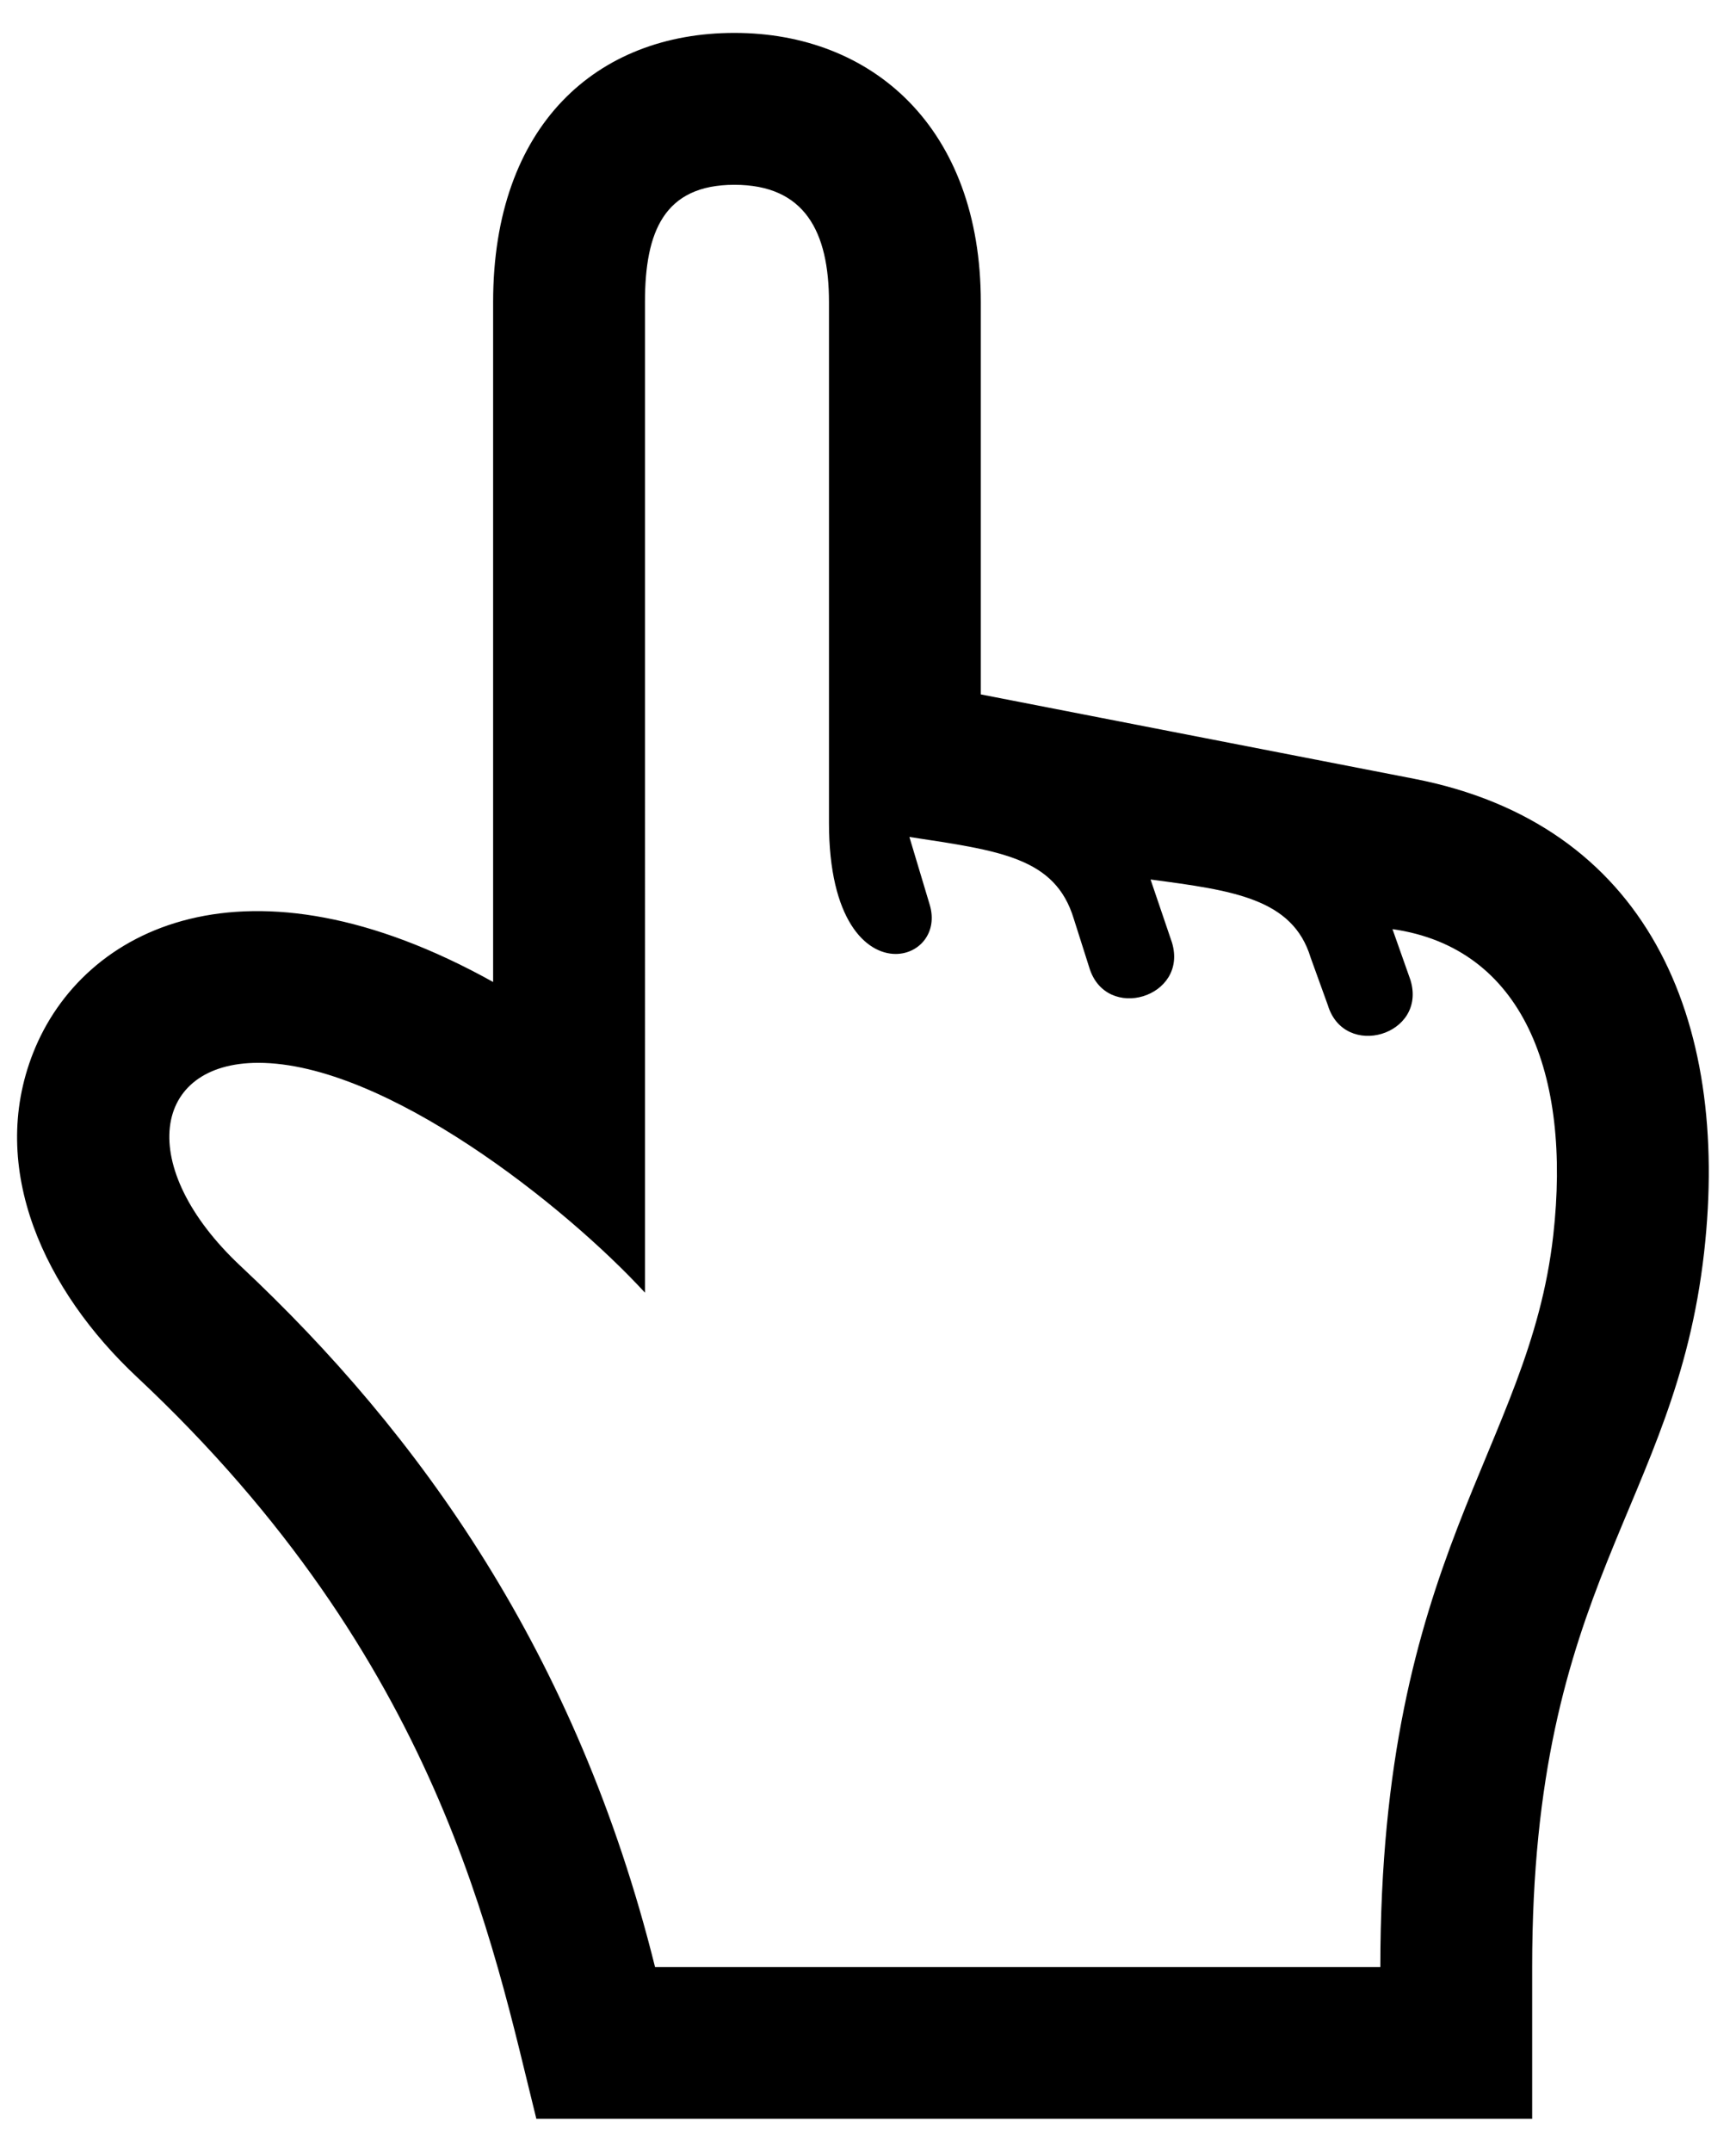 <?xml version="1.0" encoding="utf-8"?>
<!-- Generator: Adobe Illustrator 16.0.0, SVG Export Plug-In . SVG Version: 6.00 Build 0)  -->
<!DOCTYPE svg PUBLIC "-//W3C//DTD SVG 1.1//EN" "http://www.w3.org/Graphics/SVG/1.1/DTD/svg11.dtd">
<svg version="1.1" id="Layer_1" xmlns="http://www.w3.org/2000/svg" xmlns:xlink="http://www.w3.org/1999/xlink" x="0px" y="0px"
	 width="343px" height="425px" viewBox="85.5 43.5 343 425" enable-background="new 85.5 43.5 343 425" xml:space="preserve">
<path id="cursor-pointer-2-icon" d="M230.609,80c13.906,0,18.681,9.272,18.681,23.18v102.844c0,19.223,7.323,25.894,13.175,25.894
	c4.662,0,8.389-4.237,6.725-9.734l-4.012-13.374c17.926,2.729,28.811,4.045,32.482,16.167l3.062,9.632
	c3.283,10.855,19.629,5.886,16.336-4.948l-4.23-12.449c16.181,2.152,28.082,3.705,31.634,15.437l3.391,9.38
	c3.264,10.805,19.646,5.95,16.332-4.943l-3.558-10.072c25.791,3.669,35.357,28.594,31.769,60.46
	c-4.797,42.594-34.166,62.935-34.166,144.528c-32.824,0-143.308,0-143.308,0c-15.433-61.973-46.521-105.325-81.875-138.431
	c-20.861-19.533-17.609-40.151,3.494-40.15c25.078,0,60.752,28.374,76.393,45.396V103.18C212.931,89.272,216.705,80,230.609,80z
	 M230.609,50c-27.051,0-47.678,18.098-47.678,53.18v134.274c-48.529-27.005-81.059-10.855-90.873,13.979
	c-9.09,23.006,2.396,47.098,20.482,64.034c59.836,56.027,70.264,111.718,78.934,146.532h196.753v-30
	c0-76.095,28.285-90.625,33.977-141.173c5.216-46.294-11.444-84.631-57.354-93.518c-15.742-3.048-85.562-16.652-85.562-16.652
	V103.18C279.288,68.699,257.843,50,230.609,50z"/>
</svg>
